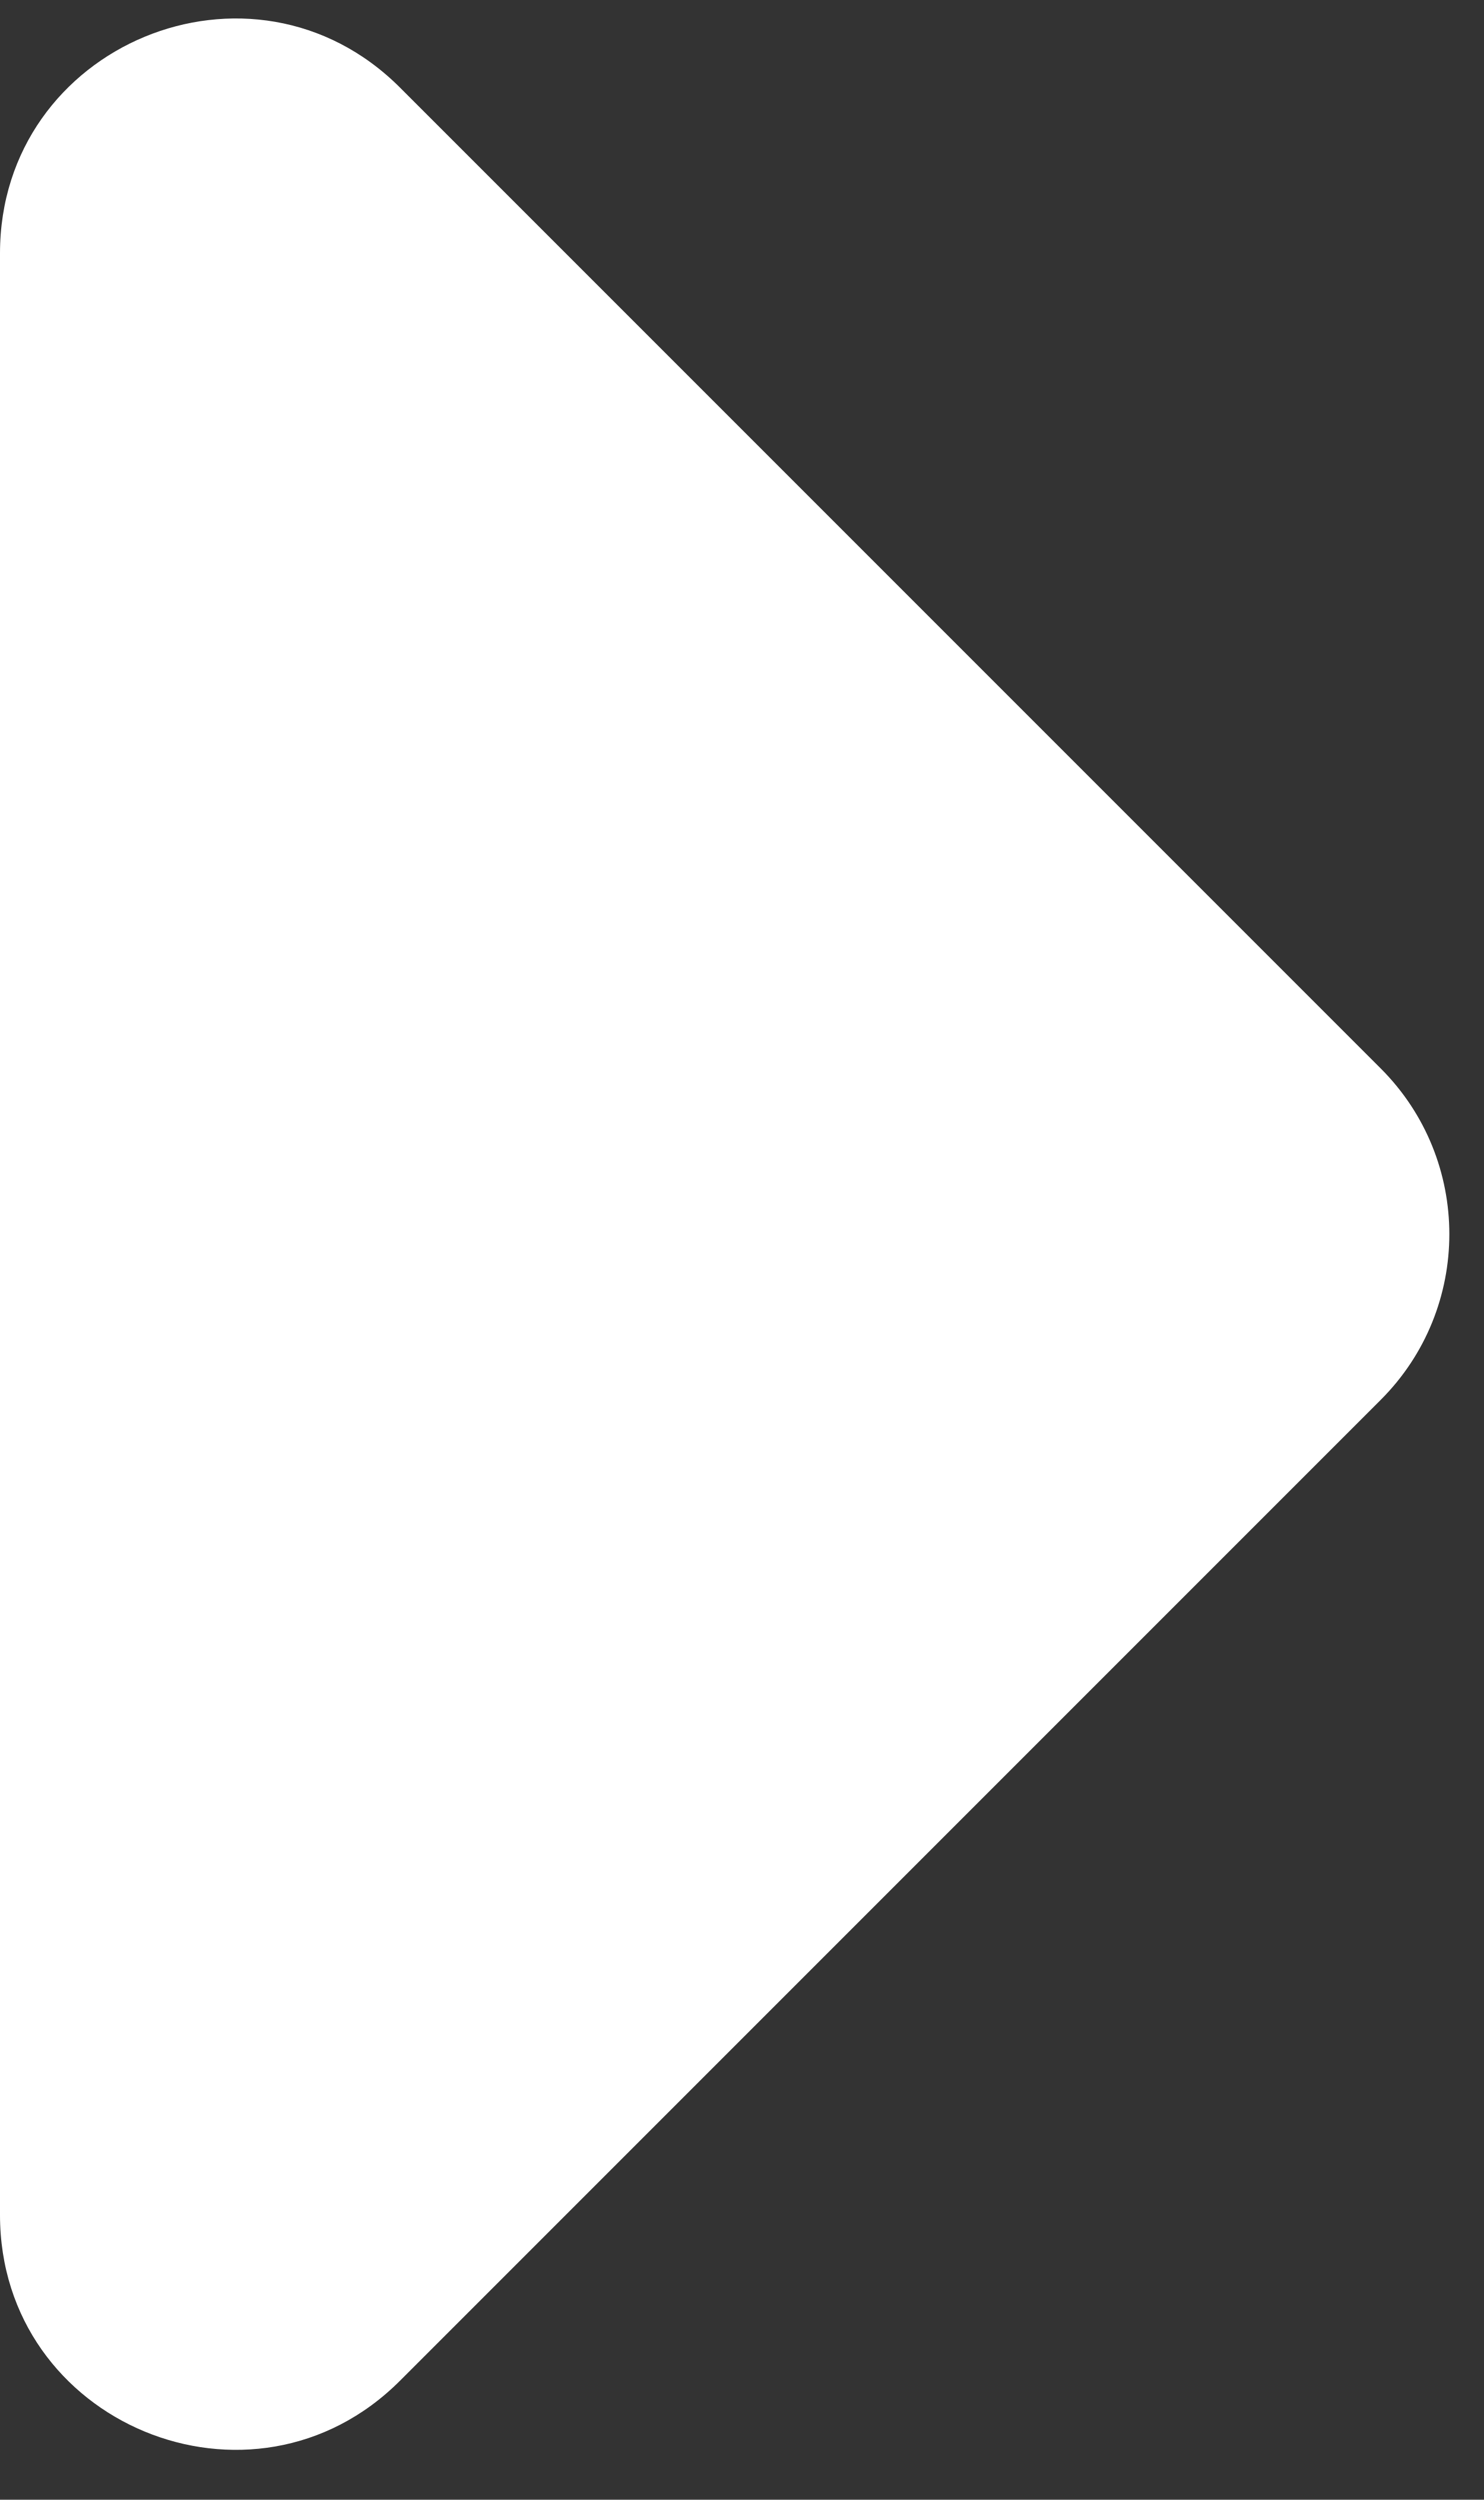 <svg width="19" height="32" viewBox="0 0 19 32" fill="none" xmlns="http://www.w3.org/2000/svg">
    <rect x="0" y="0" width="19" height="32" fill="#333333" stroke="none"/>
    <path d="M0 3.243C0 0.57 3.231 -0.769 5.121 1.121L17.678 13.678C18.849 14.849 18.849 16.749 17.678 17.92L5.121 30.477C3.231 32.367 0 31.028 0 28.355V3.243Z" fill="white"/>
</svg>
